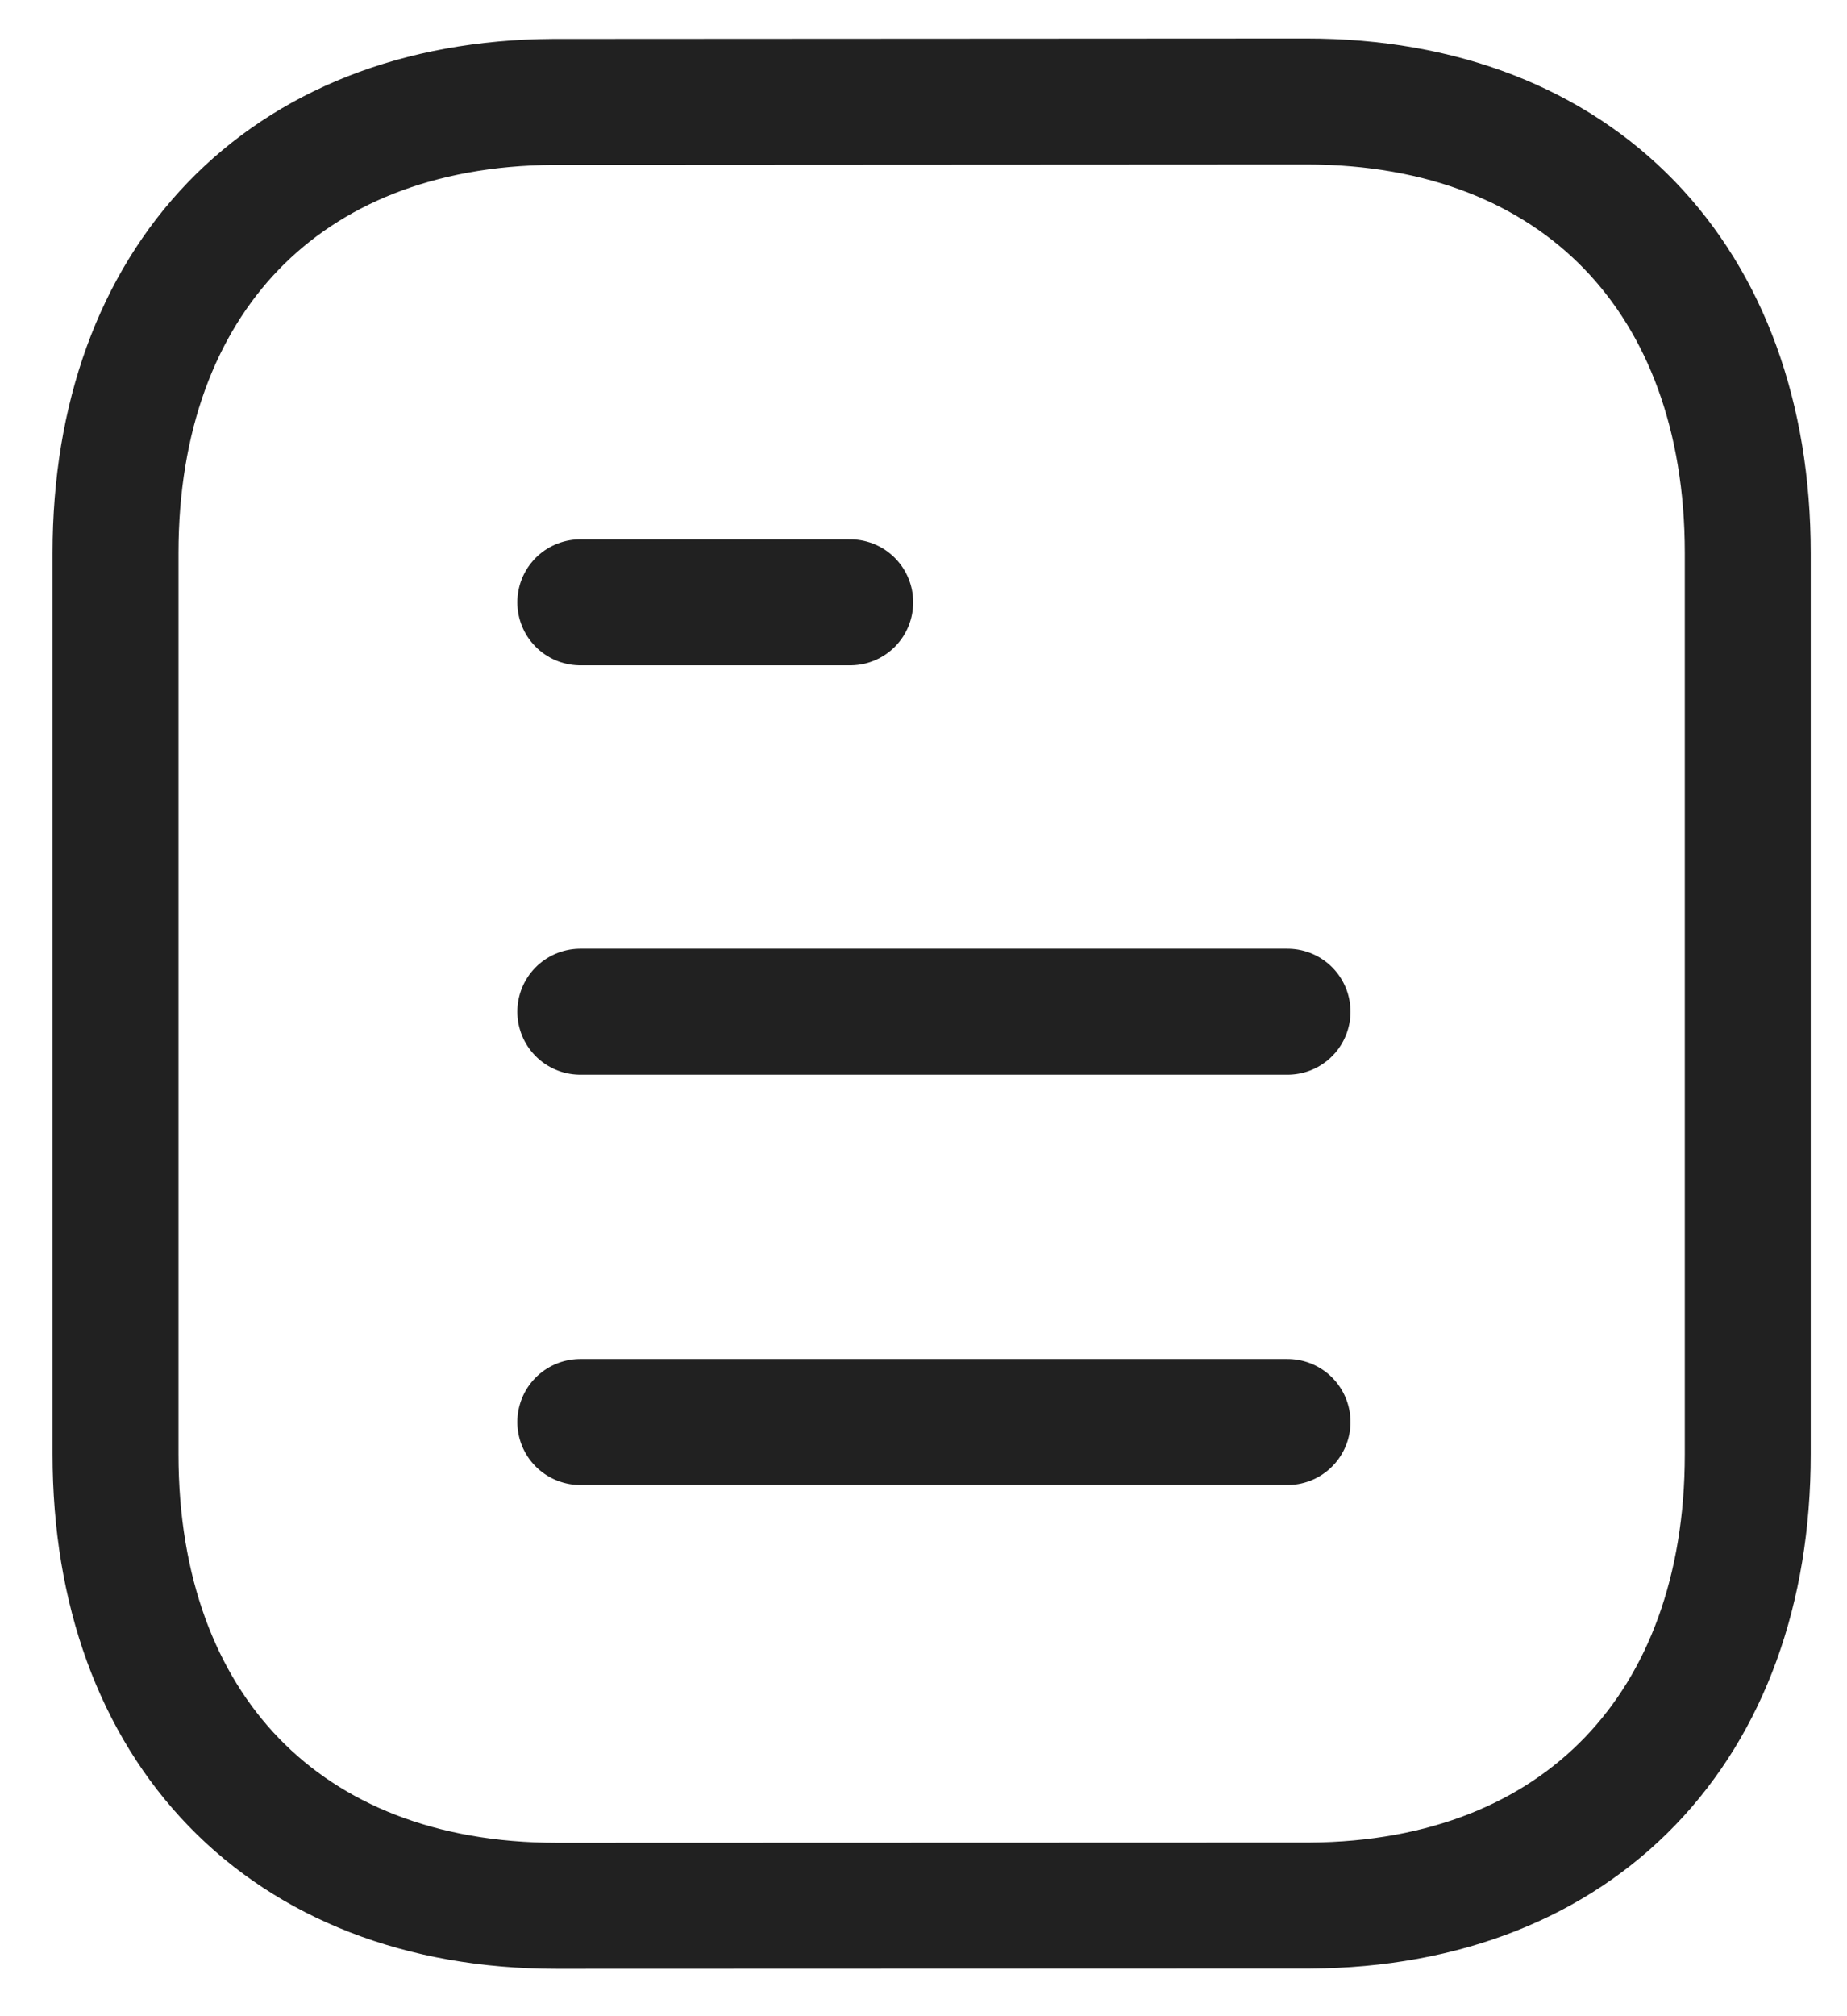 <svg width="22" height="24" viewBox="0 0 22 24" fill="none" xmlns="http://www.w3.org/2000/svg">
<path d="M15.336 16.927H6.912" stroke="#212121" stroke-width="1.5" stroke-linecap="round" stroke-linejoin="round"/>
<path d="M15.336 12.043H6.912" stroke="#212121" stroke-width="1.5" stroke-linecap="round" stroke-linejoin="round"/>
<path d="M10.127 7.17H6.912" stroke="#212121" stroke-width="1.5" stroke-linecap="round" stroke-linejoin="round"/>
<path fill-rule="evenodd" clip-rule="evenodd" d="M15.56 1.208C15.56 1.208 6.604 1.213 6.59 1.213C3.37 1.233 1.376 3.351 1.376 6.583V17.311C1.376 20.559 3.385 22.686 6.633 22.686C6.633 22.686 15.588 22.683 15.603 22.683C18.823 22.663 20.818 20.543 20.818 17.311V6.583C20.818 3.335 18.808 1.208 15.56 1.208Z" stroke="#212121" stroke-width="1.5" stroke-linecap="round" stroke-linejoin="round"/>
</svg>
